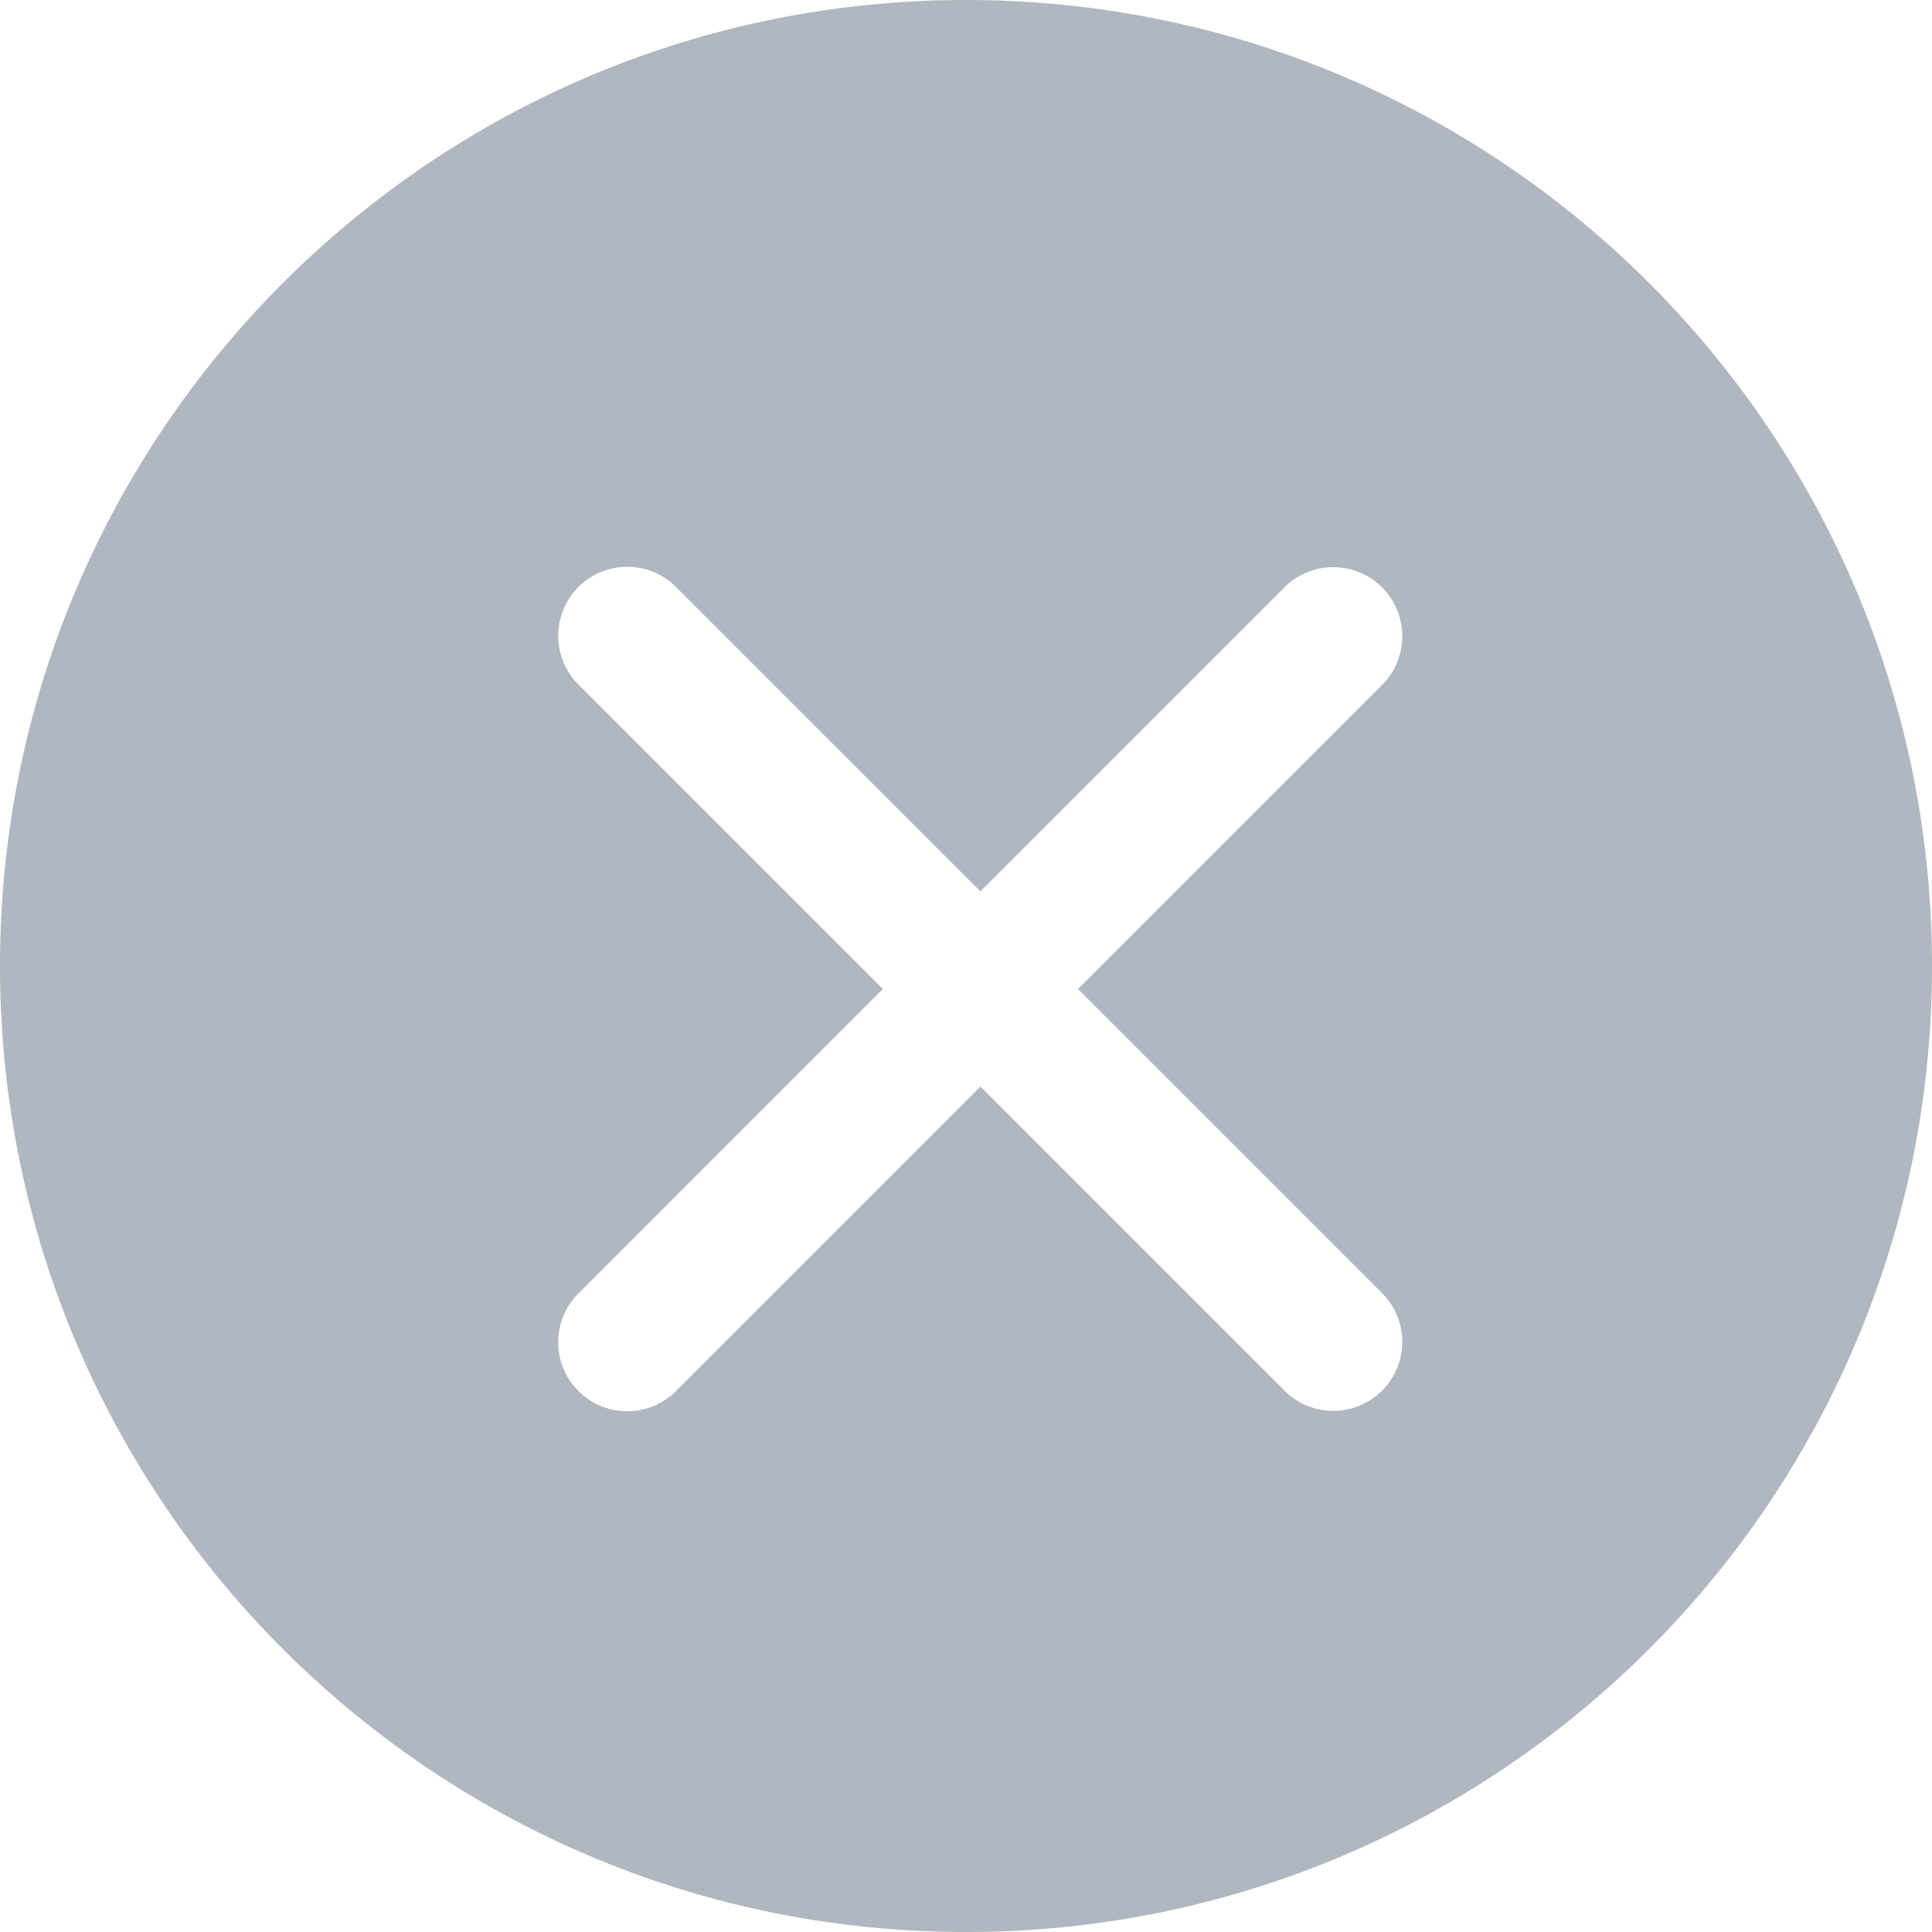 <?xml version="1.0" standalone="no"?><!DOCTYPE svg PUBLIC "-//W3C//DTD SVG 1.1//EN" "http://www.w3.org/Graphics/SVG/1.1/DTD/svg11.dtd"><svg t="1596533265021" class="icon" viewBox="0 0 1024 1024" version="1.1" xmlns="http://www.w3.org/2000/svg" p-id="3430" xmlns:xlink="http://www.w3.org/1999/xlink" width="32" height="32"><defs><style type="text/css"></style></defs><path d="M519.657 472.46l-160.512-160.489a36.585 36.585 0 1 0-51.712 51.712l160.489 160.512-160.489 160.512a36.585 36.585 0 1 0 51.712 51.712l160.512-160.512 160.489 160.512a36.585 36.585 0 1 0 51.735-51.712l-160.512-160.512 160.512-160.512a36.585 36.585 0 1 0-51.735-51.712L519.68 472.436zM512 1024C229.236 1024 0 794.764 0 512S229.236 0 512 0s512 229.236 512 512-229.236 512-512 512z" p-id="3431" fill="#B0B7C0"></path></svg>